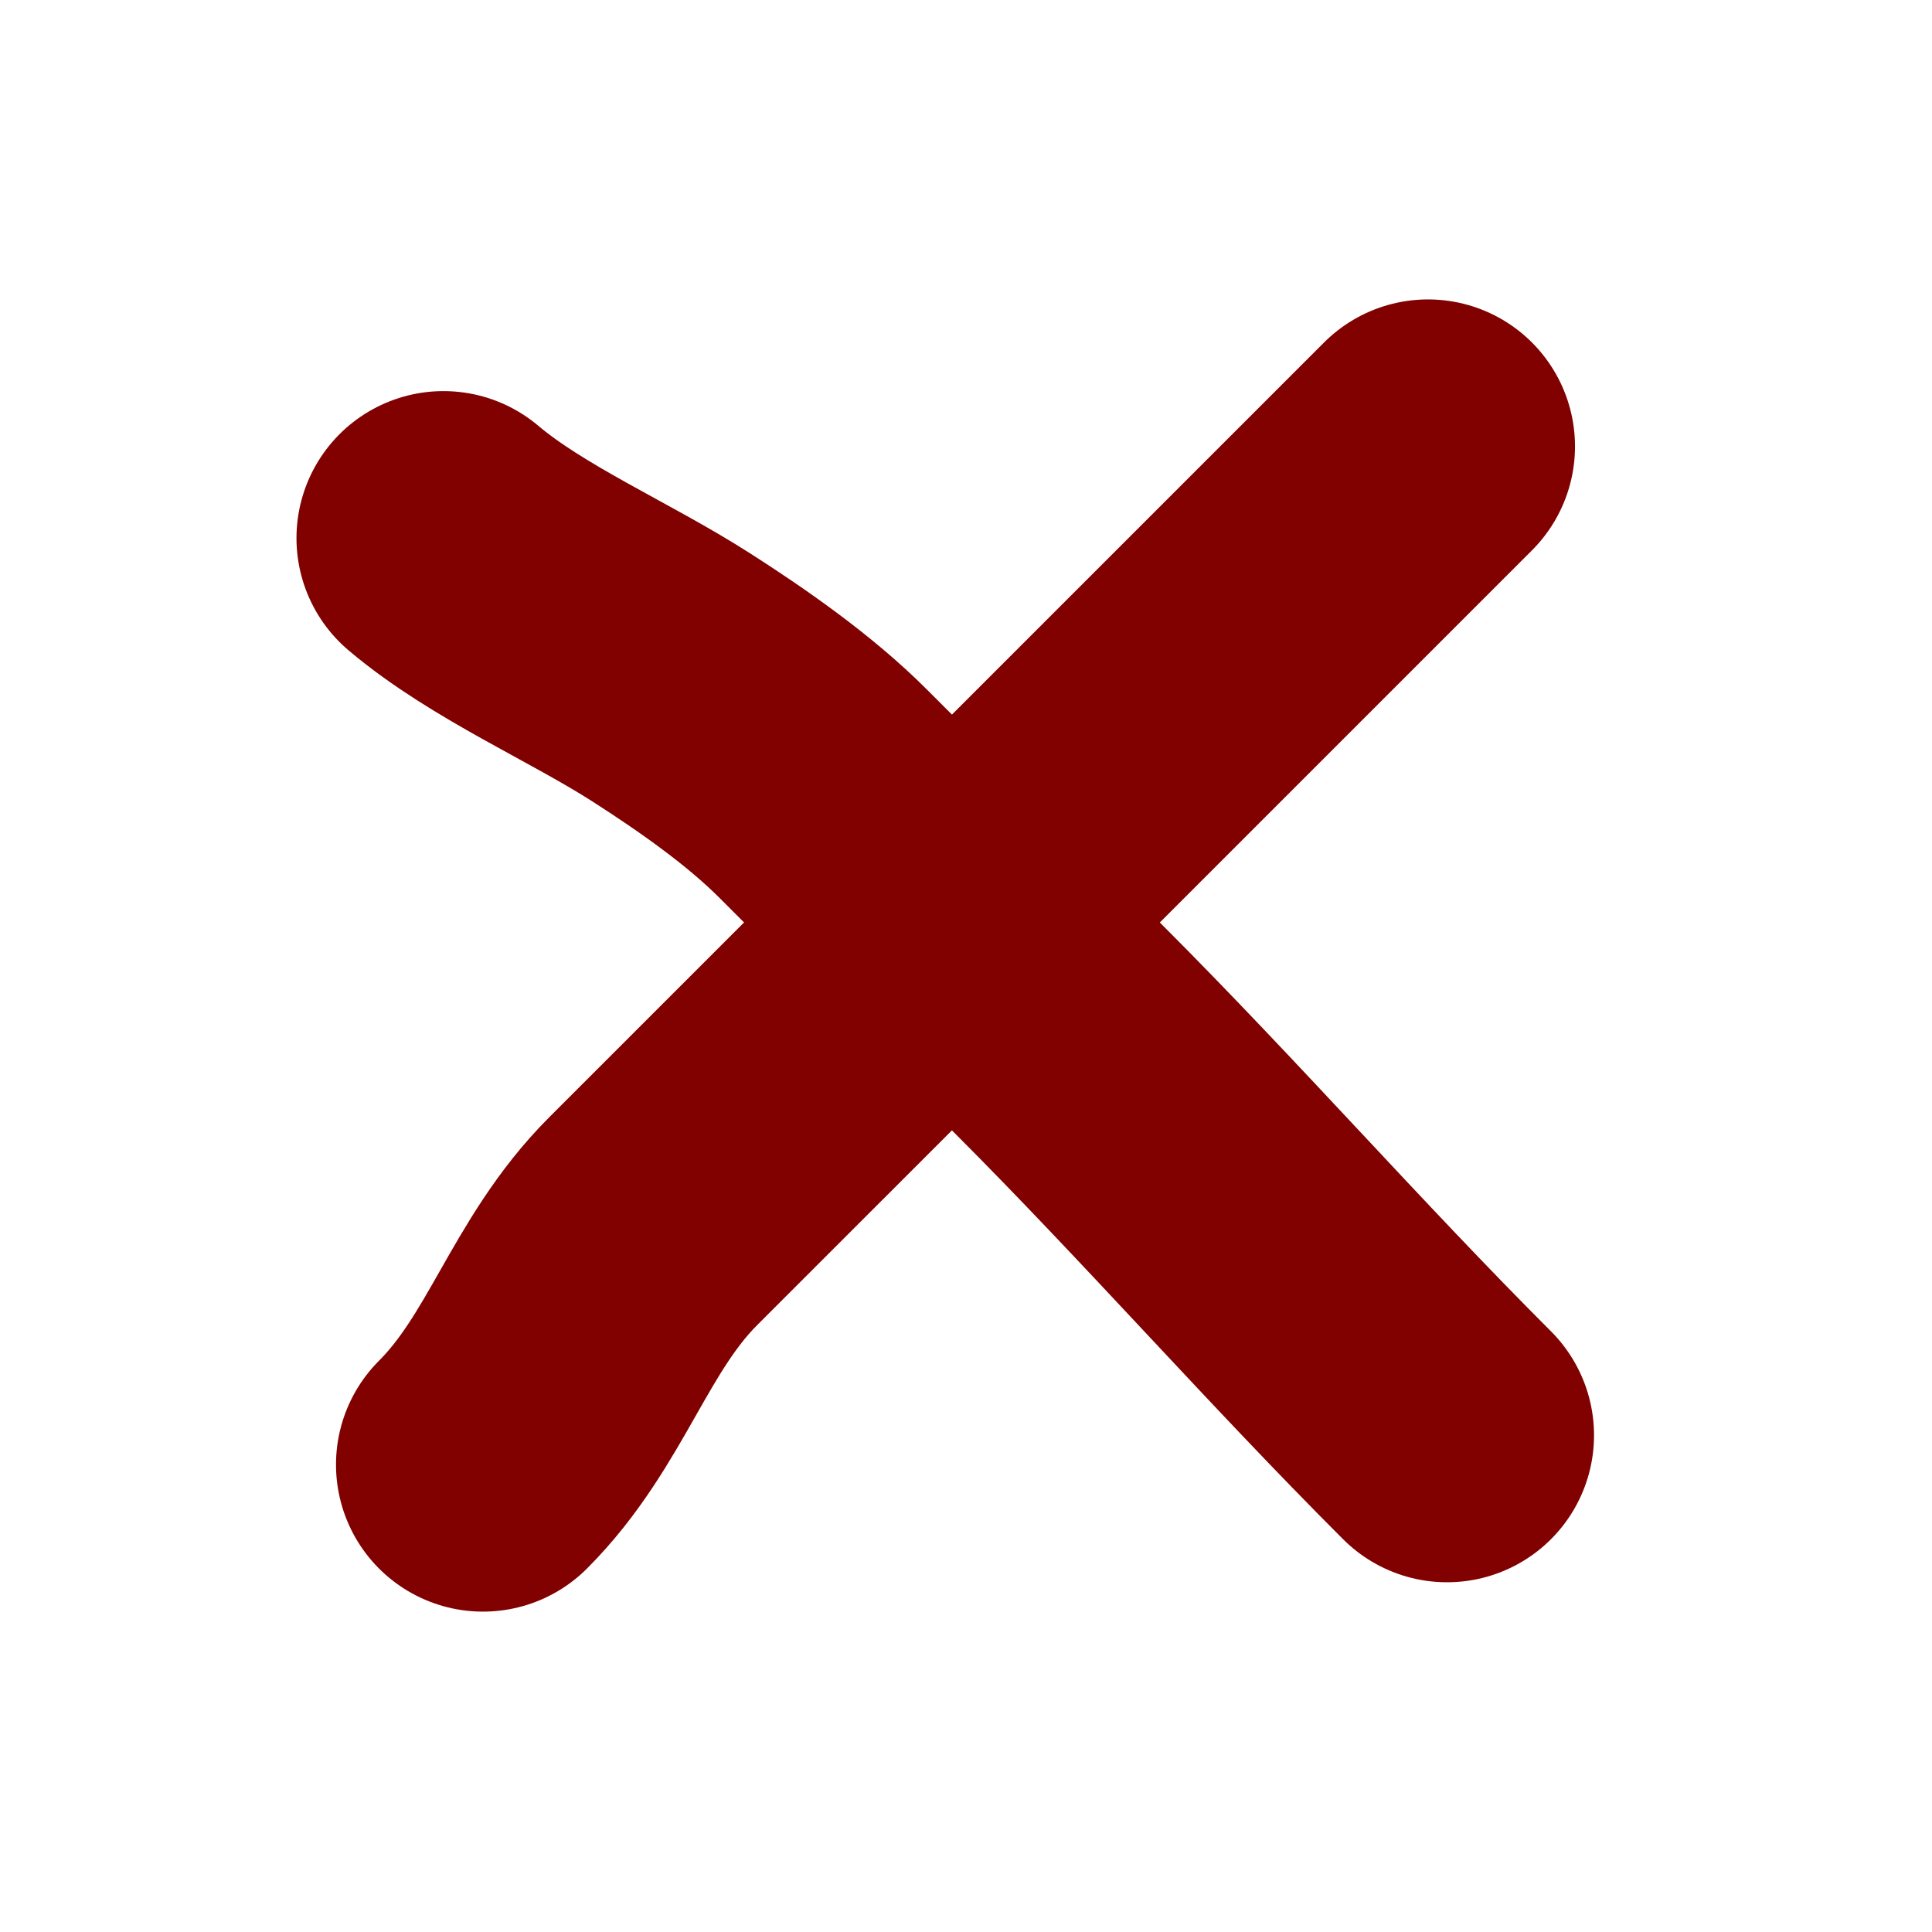 <svg width="46" height="46" viewBox="0 0 46 46" fill="none" xmlns="http://www.w3.org/2000/svg">
<path d="M34 10.629C30 14.628 26.001 18.628 22.001 22.628C19.852 24.777 17.703 26.926 15.553 29.075C13.79 30.839 13.257 33.114 11.5 34.872" stroke="#810000" stroke-width="7" stroke-linecap="round"/>
<path d="M10.559 12.812C12.088 14.104 14.285 15.04 15.991 16.134C17.215 16.918 18.563 17.861 19.591 18.889C21.457 20.755 23.323 22.622 25.189 24.488C28.358 27.657 31.285 31.005 34.453 34.173" stroke="#810000" stroke-width="7" stroke-linecap="round"/>
</svg>
